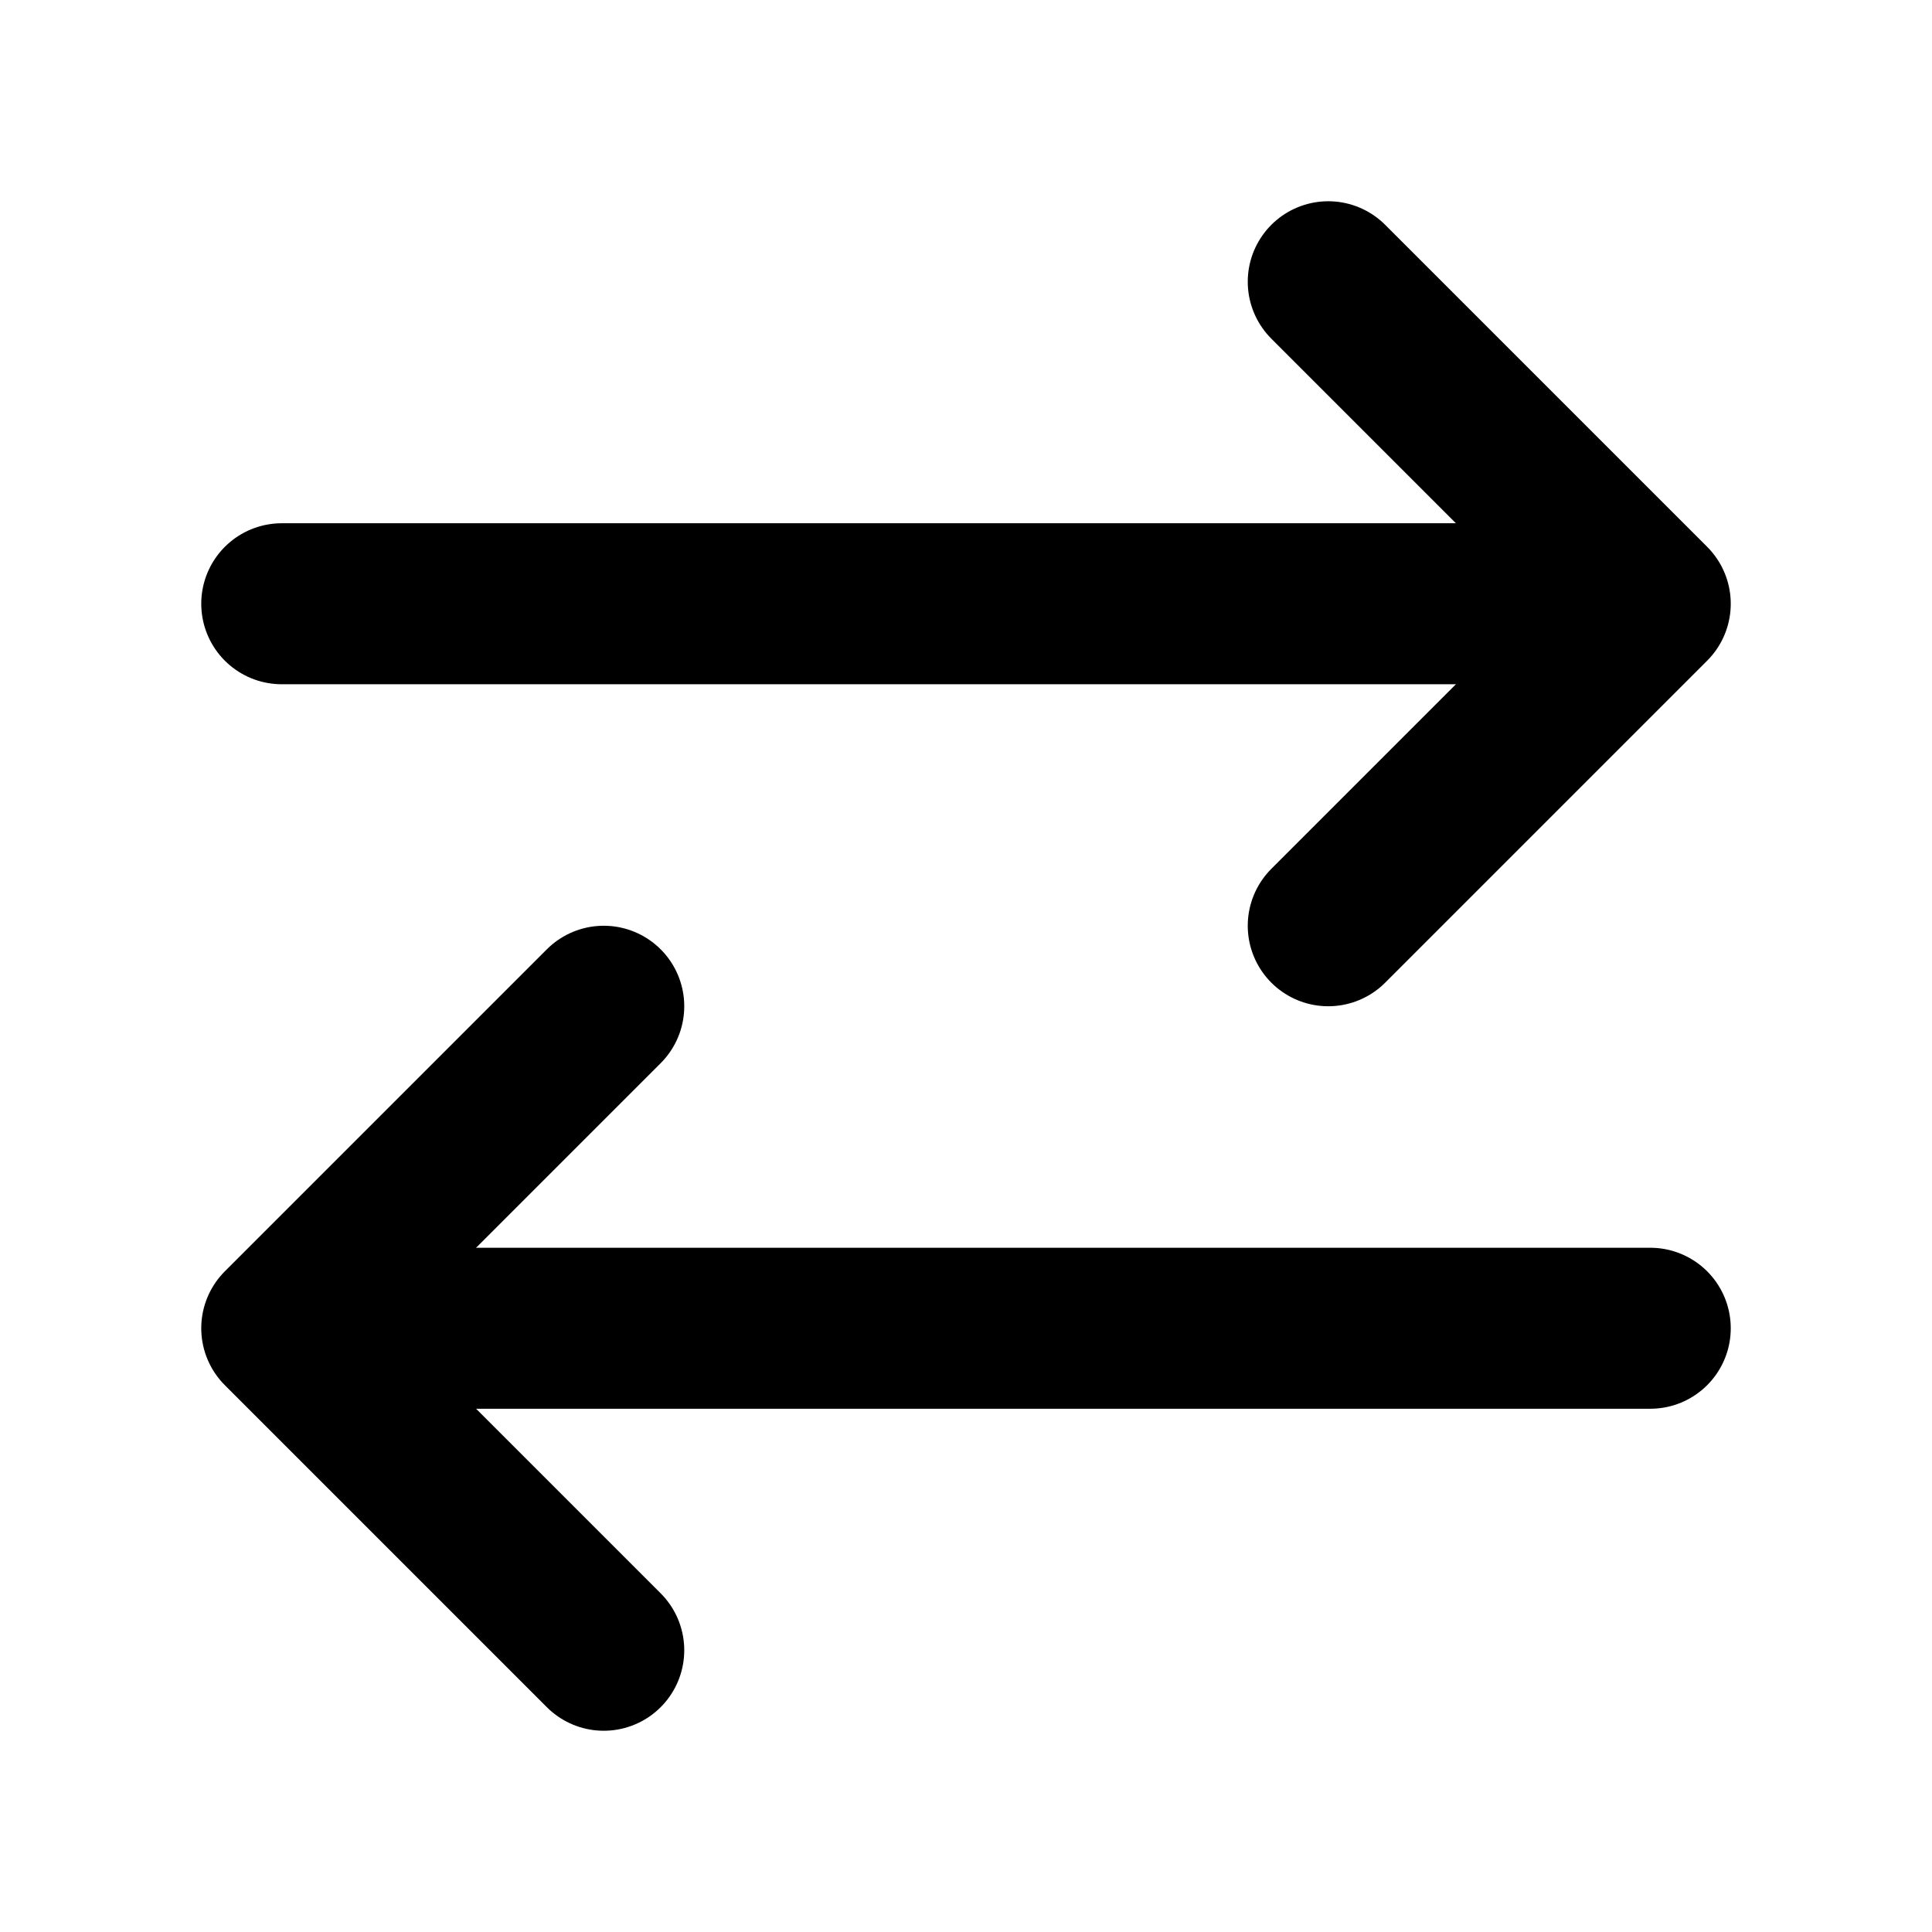 <?xml version="1.0" encoding="iso-8859-1"?>
<!-- Generator: Adobe Illustrator 24.2.3, SVG Export Plug-In . SVG Version: 6.00 Build 0)  -->
<svg fill="#FFFFFF" version="1.1" id="Layer_1" xmlns="http://www.w3.org/2000/svg" xmlns:xlink="http://www.w3.org/1999/xlink" x="0px" y="0px"
	 viewBox="0 0 48 48" style="enable-background:new 0 0 48 48;" xml:space="preserve">
<line style="fill:none;stroke:#000000;stroke-width:4;stroke-linecap:round;stroke-miterlimit:10;" x1="7" y1="15" x2="38" y2="15"/>
<line style="fill:none;stroke:#000000;stroke-width:4;stroke-linecap:round;stroke-miterlimit:10;" x1="41" y1="33" x2="10" y2="33"/>
<polyline style="fill:none;stroke:#000000;stroke-width:4;stroke-linecap:round;stroke-linejoin:round;stroke-miterlimit:10;" points="
	15,25 7,33 15,41 "/>
<polyline style="fill:none;stroke:#000000;stroke-width:4;stroke-linecap:round;stroke-linejoin:round;stroke-miterlimit:10;" points="
	33,23 41,15 33,7 "/>
</svg>